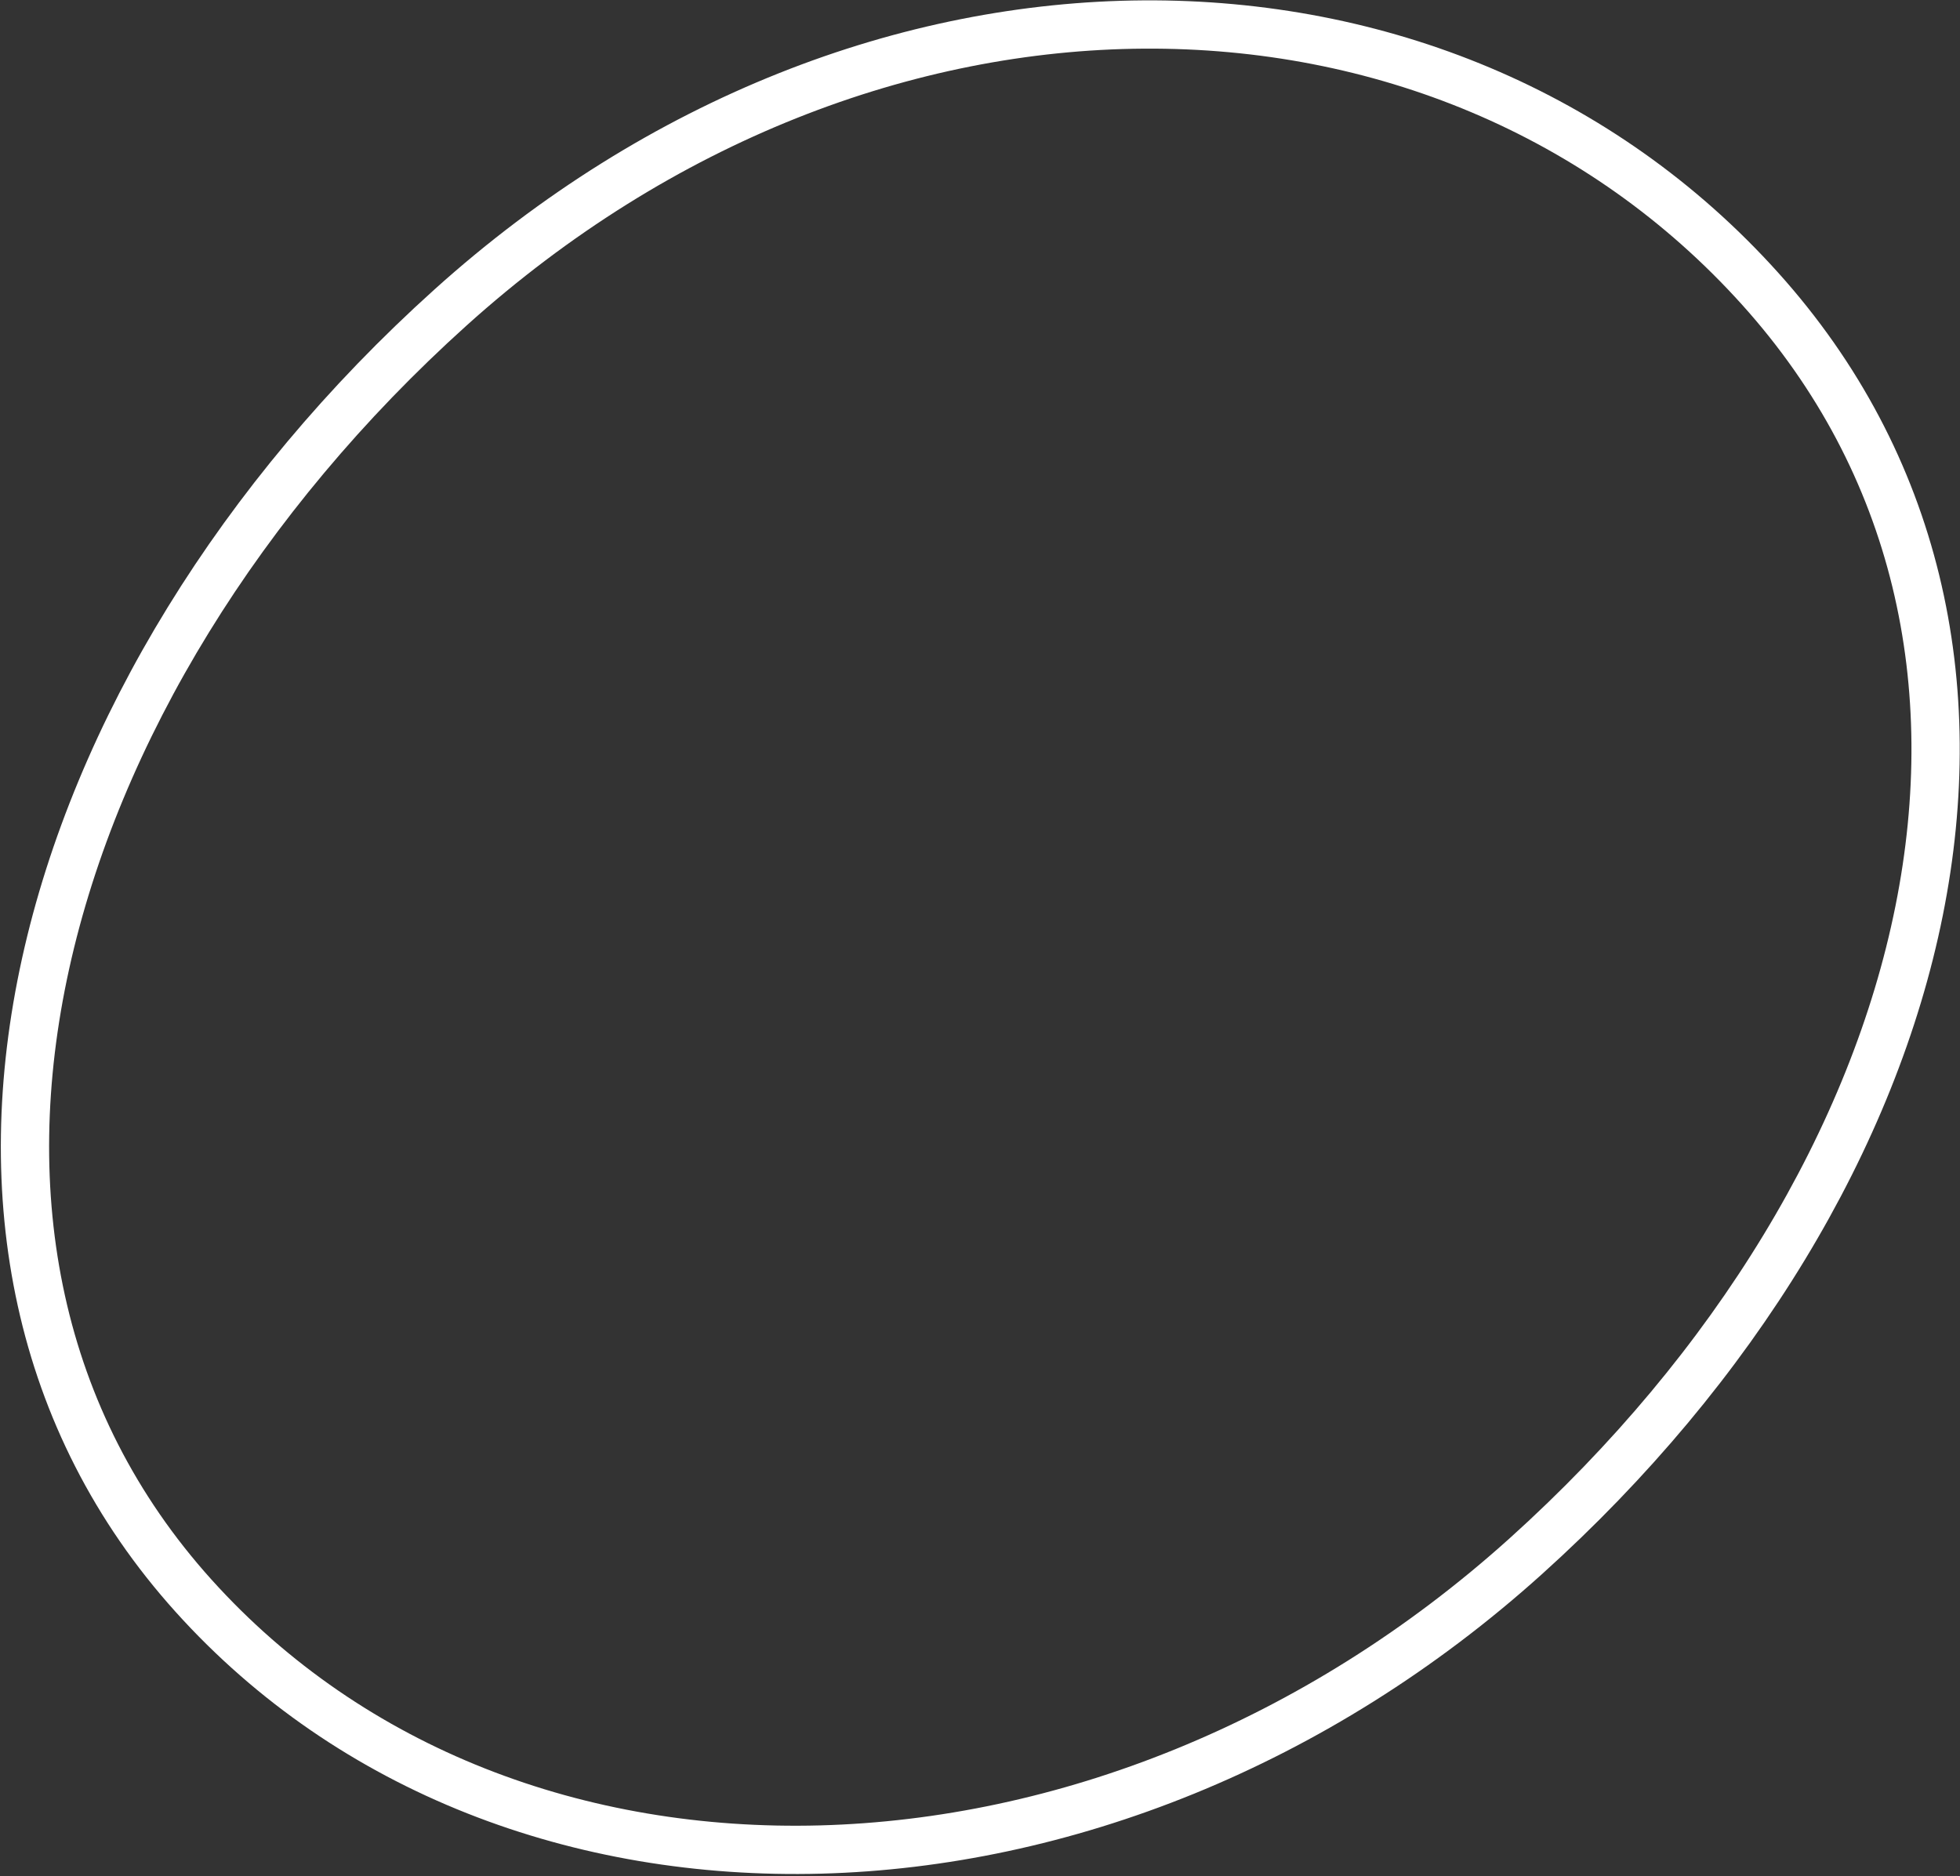 <svg width="609" height="583" viewBox="0 0 609 583" fill="none" xmlns="http://www.w3.org/2000/svg">
<rect x="0" y="0" width="609" height="583" fill="#333333" stroke="none"/>
<path d="M546.849 89.659C595.942 144.181 610.374 212.959 596.293 283.035C582.181 353.265 539.378 424.782 474.019 483.632C343.556 601.101 158.393 604.972 60.117 495.825C11.149 441.44 -1.658 371.193 14.172 299.425C30.03 227.53 74.635 154.387 140.002 95.53C270.236 -21.733 448.394 -19.687 546.849 89.659Z" stroke="white" stroke-width="15"/>
</svg>
